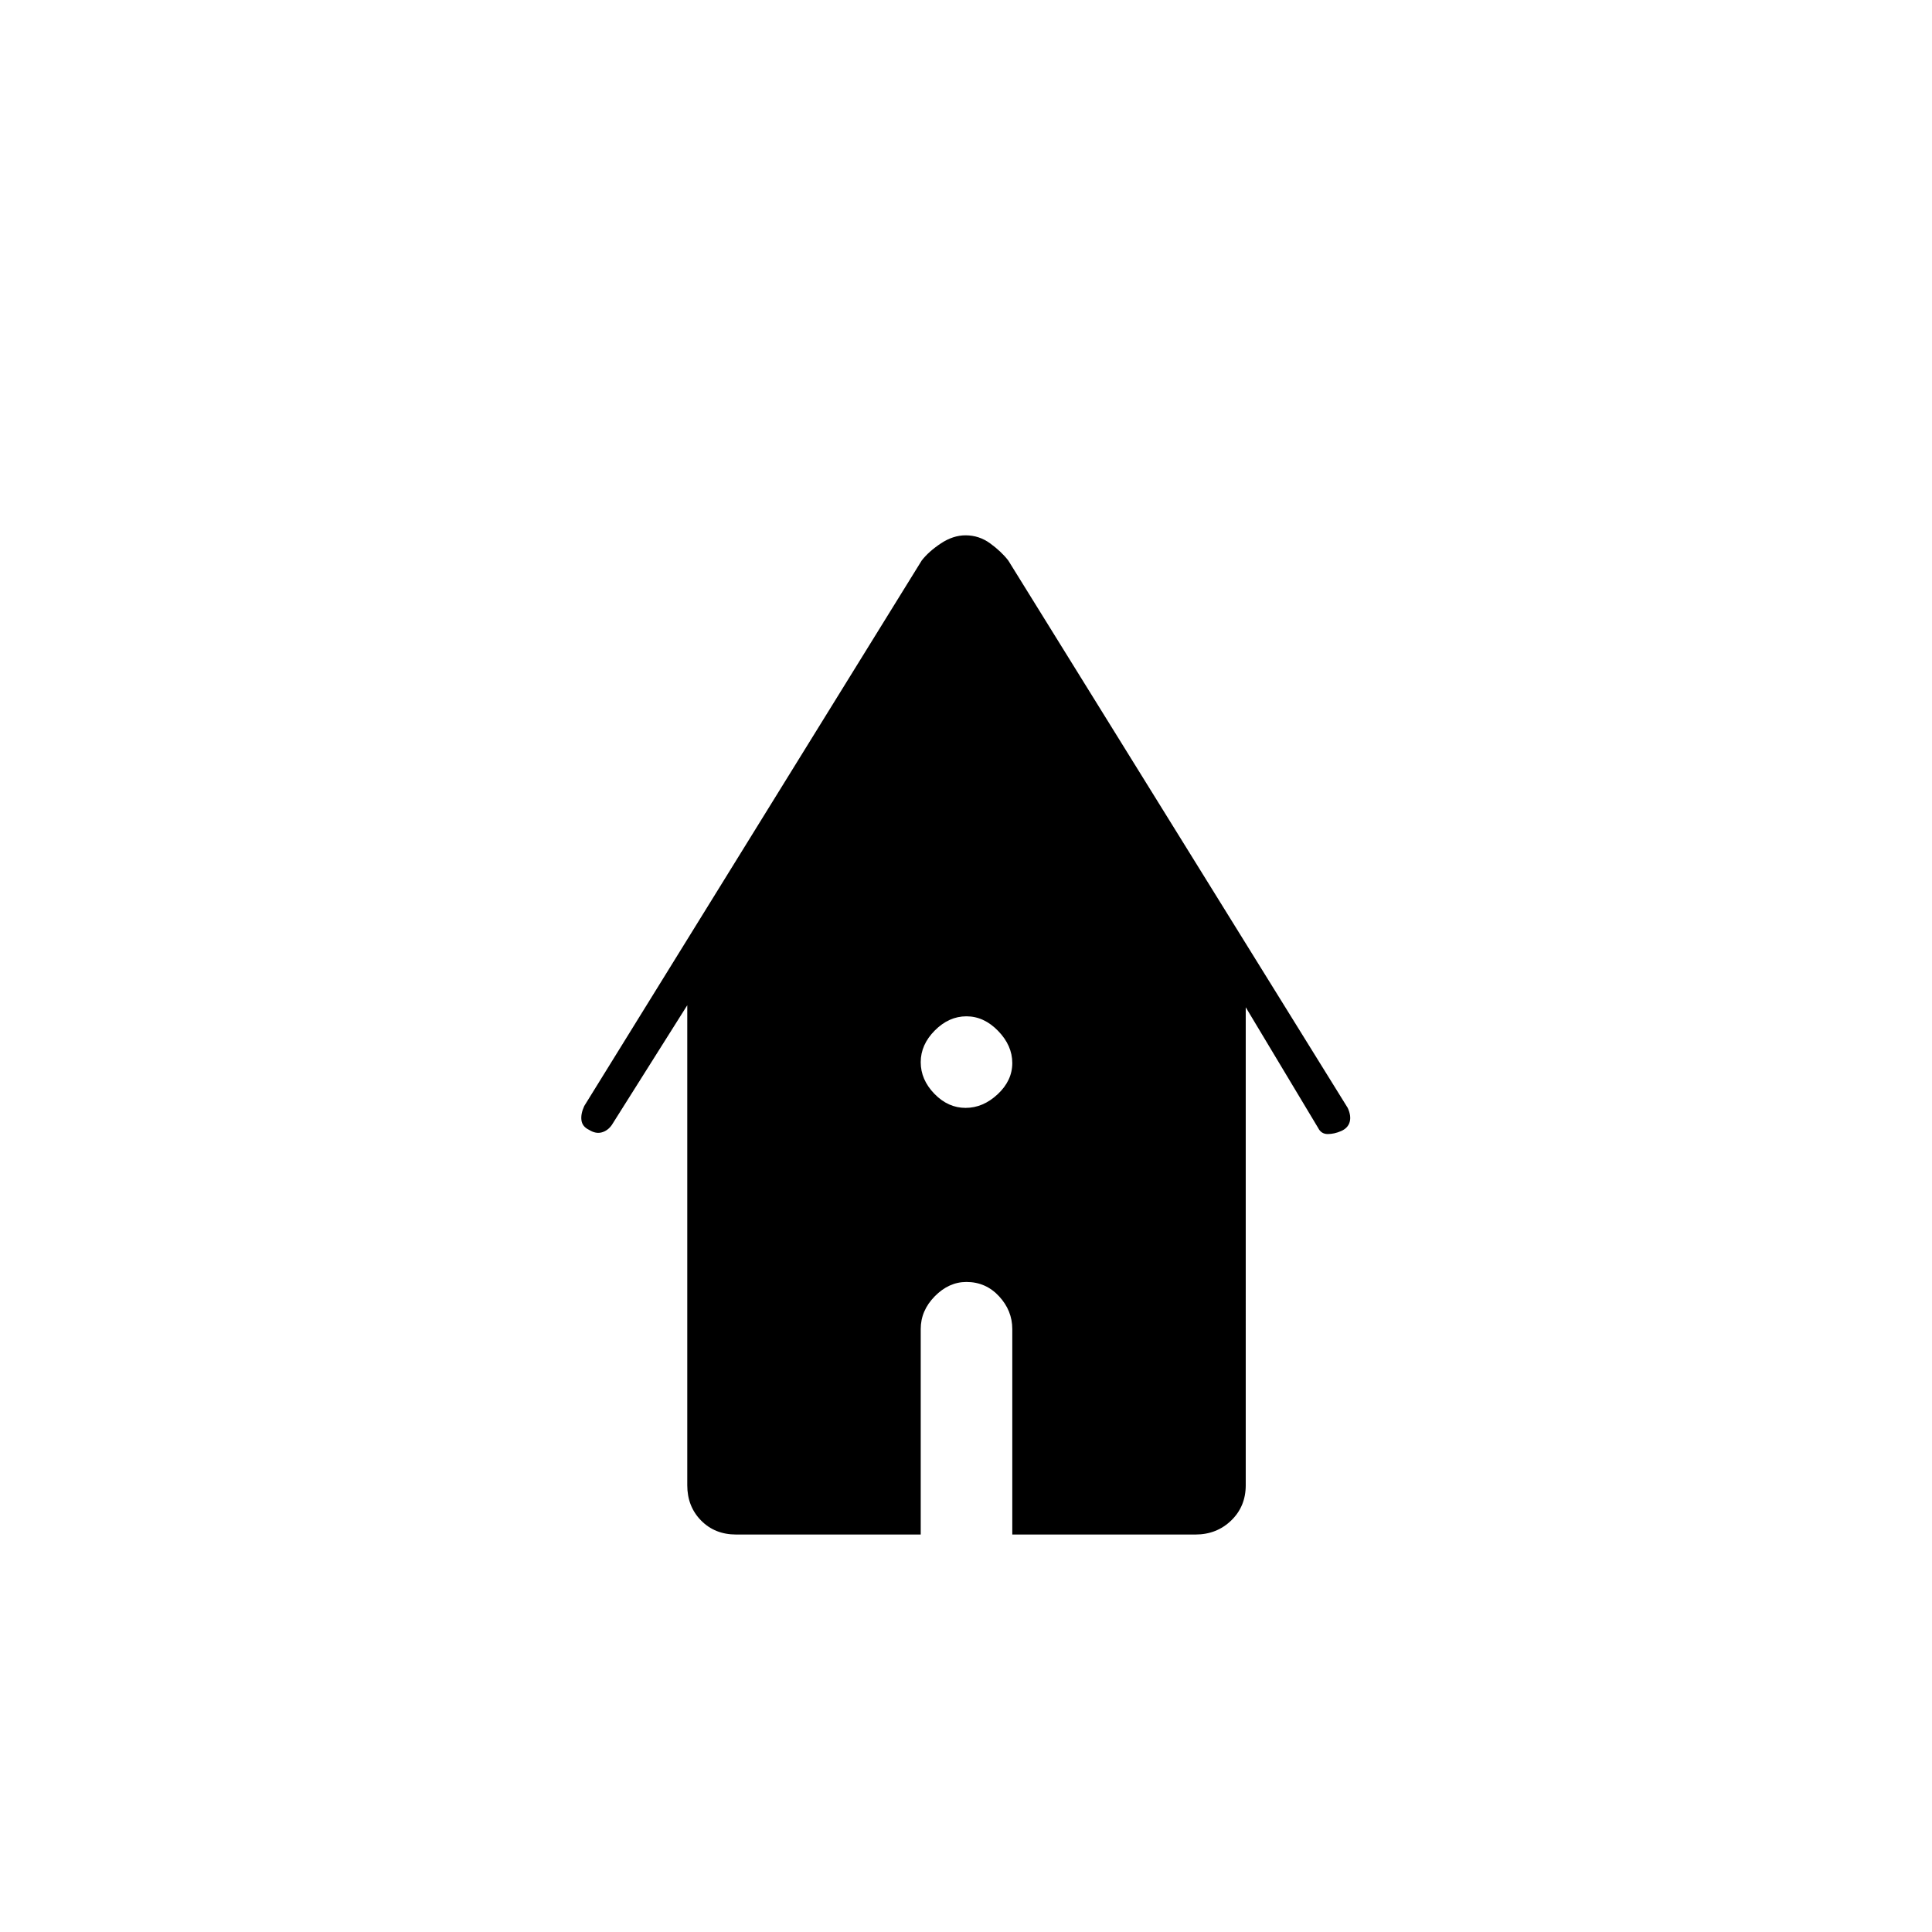 <svg xmlns="http://www.w3.org/2000/svg" height="20" viewBox="0 -960 960 960" width="20"><path d="M365.78-197.5q-10.58 0-17.43-6.98-6.85-6.97-6.85-17.52v-238.5L304-401q-1.98 2.83-4.99 3.67-3.01.83-6.34-1.27-3.34-1.6-3.75-4.75-.42-3.15 1.4-7.1L458-681.5q3.5-4.5 9.54-8.5 6.04-4 12.25-4 6.71 0 12.21 4 5.5 4 9 8.5l168.68 272.02q1.82 3.98.96 7-.86 3.02-4.25 4.5t-6.64 1.48q-3.25 0-4.75-3l-36-60V-222q0 10.55-7.22 17.52-7.23 6.98-17.78 6.98h-91v-102.07q0-9.23-6.59-16.33-6.59-7.1-16.2-7.1-8.71 0-15.71 7.1t-7 16.33v102.07h-91.72Zm114.01-212q8.71 0 15.96-6.79t7.25-15.5q0-8.71-7.04-15.96T480.21-455q-8.71 0-15.71 7.04t-7 15.75q0 8.71 6.79 15.71t15.5 7Z"/></svg>